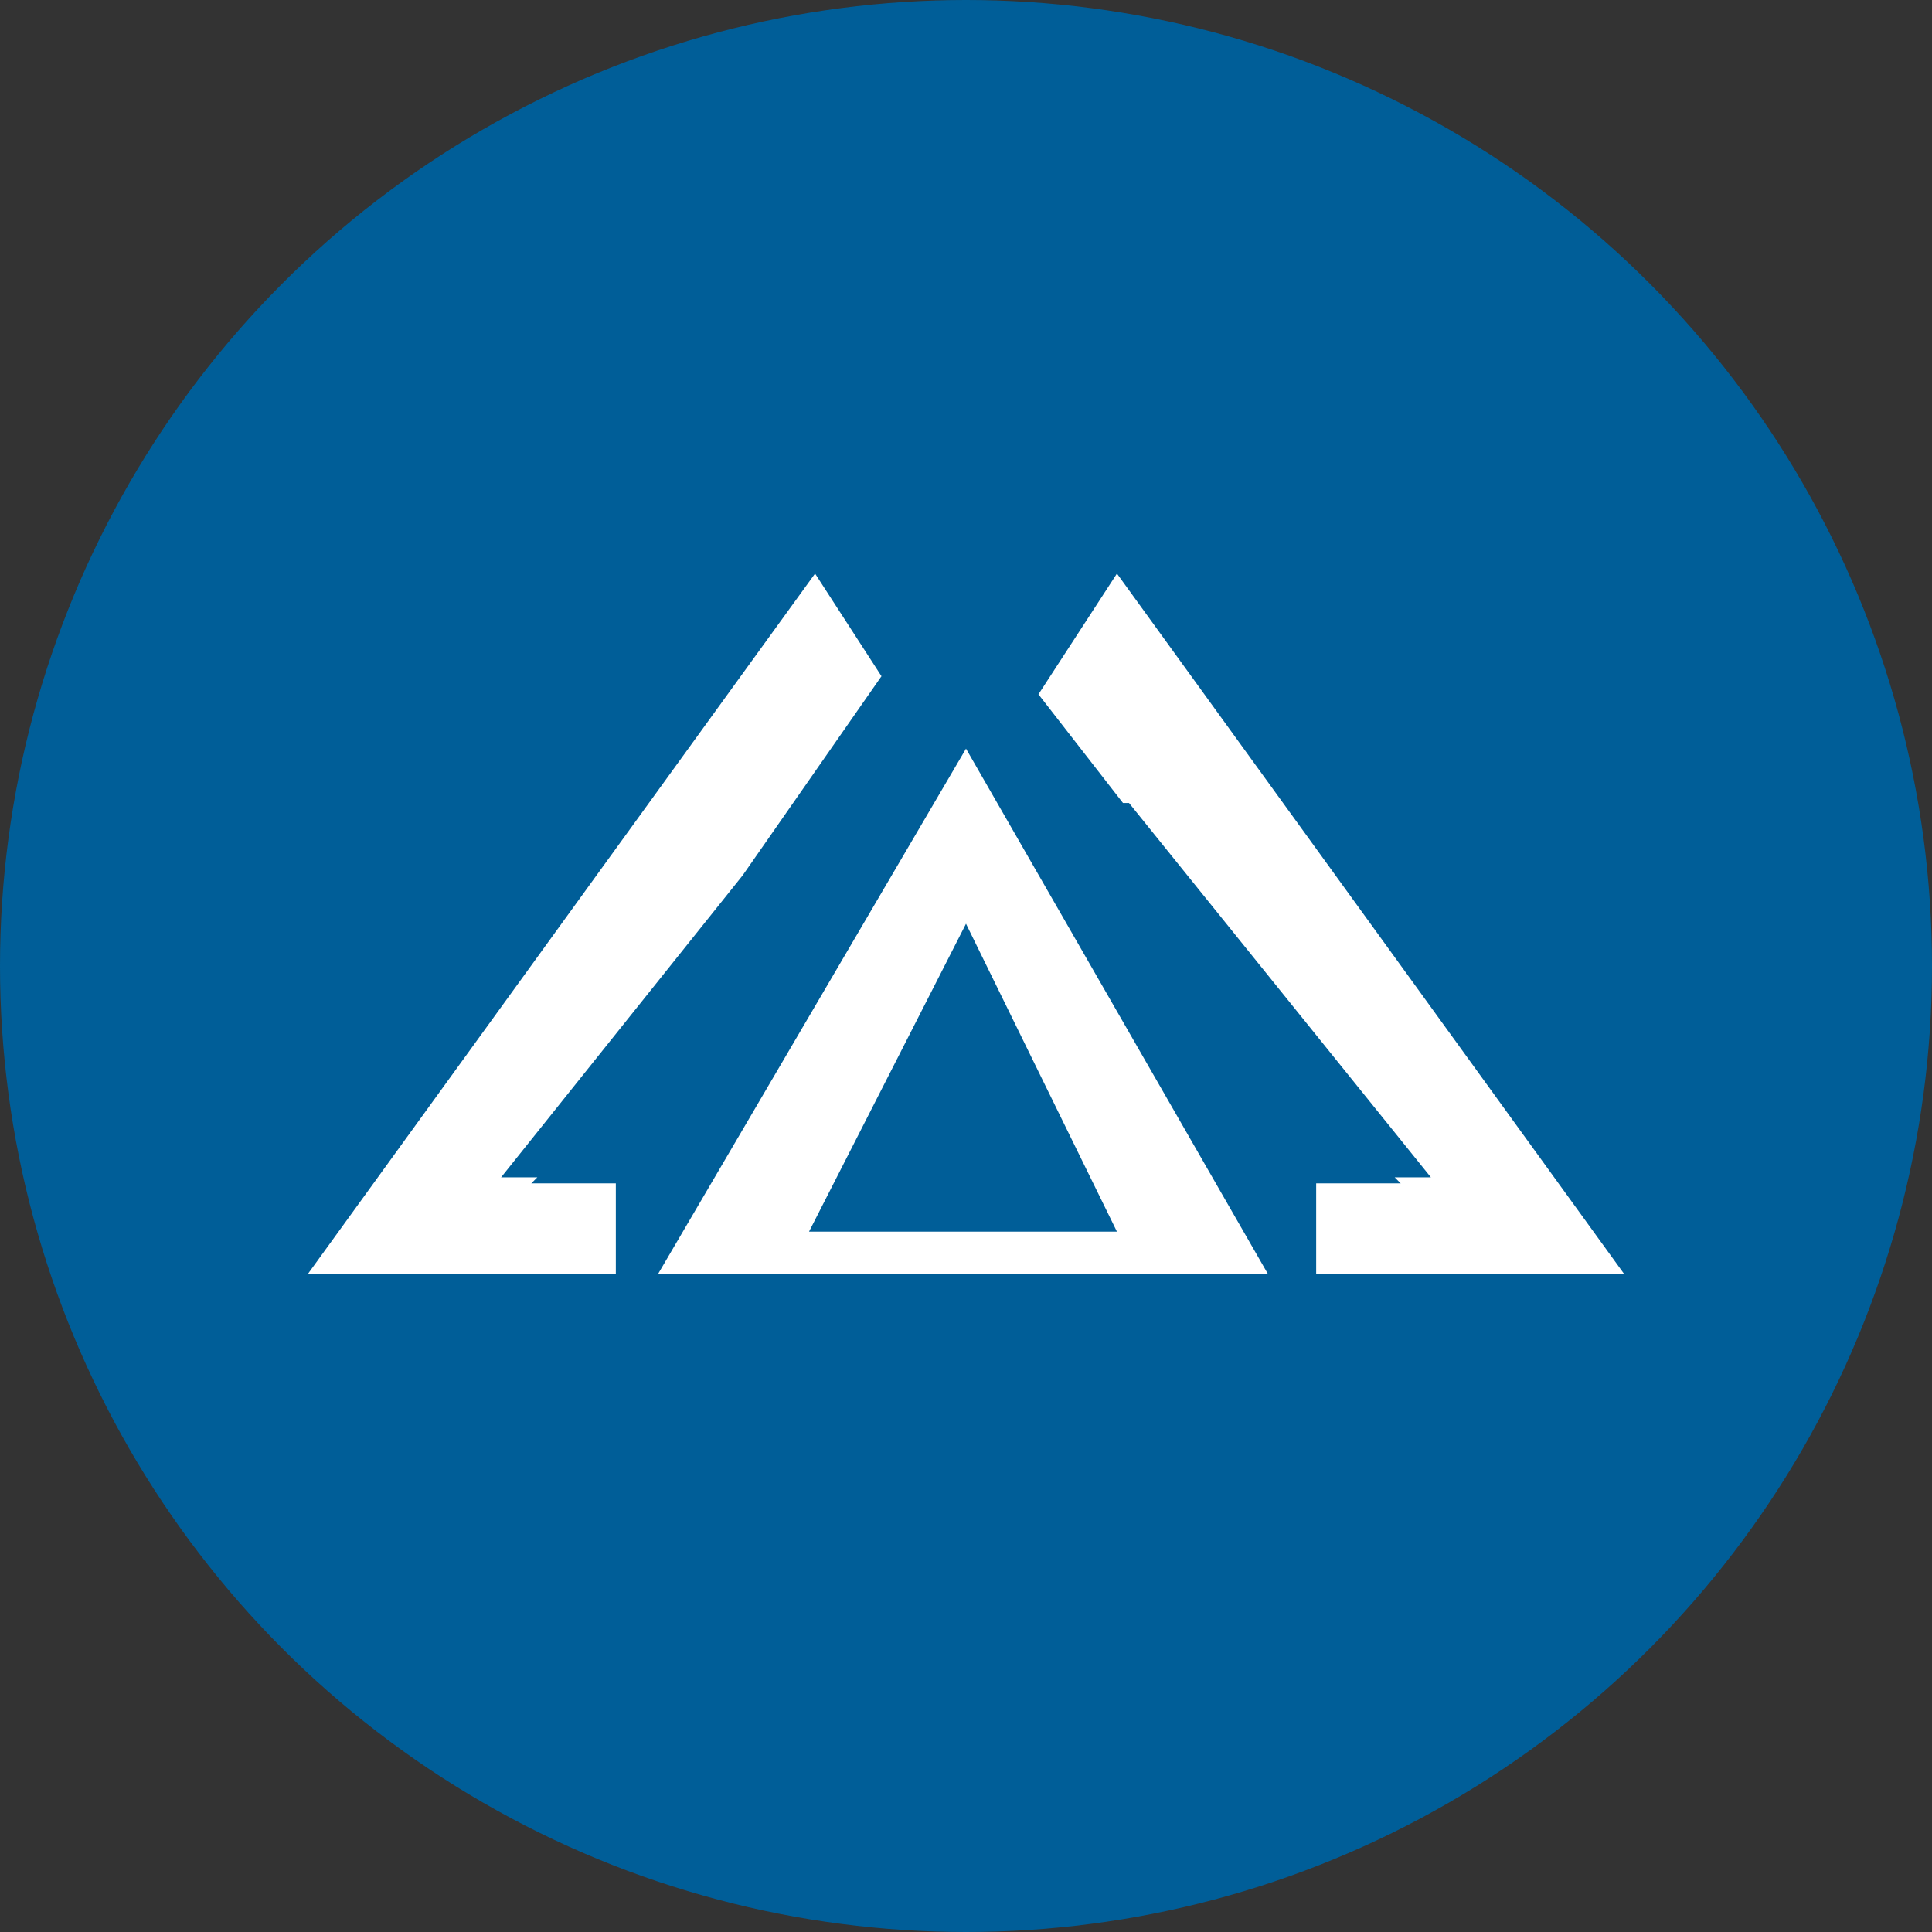 <?xml version="1.0" encoding="utf-8"?>
<!-- Generator: Adobe Illustrator 19.2.1, SVG Export Plug-In . SVG Version: 6.00 Build 0)  -->
<svg version="1.0" xmlns="http://www.w3.org/2000/svg" xmlns:xlink="http://www.w3.org/1999/xlink" x="0px" y="0px"
	 viewBox="0 0 32 32" style="enable-background:new 0 0 32 32;" xml:space="preserve">
<rect x="0" y="0" width="32" height="32" fill="#333333" stroke="none"/>
<style type="text/css">
	.st0{enable-background:new    ;}
	.st1{fill-rule:evenodd;clip-rule:evenodd;fill:#005E98;}
	.st2{fill-rule:evenodd;clip-rule:evenodd;fill:#FFFFFF;}
</style>
<g id="Ellipse_1_copy_1_" class="st0">
	<g id="Ellipse_1_copy">
		<g>
			<circle class="st1" cx="16" cy="16" r="16"/>
		</g>
	</g>
</g>
<g id="Shape_4_1_" class="st0">
	<g id="Shape_4">
		<g>
			<polygon class="st2" points="18.6,13.3 18.7,13.3 23.7,19.5 23.1,19.5 23.2,19.6 21.8,19.6 21.8,21.1 26.9,21.1 18.5,9.5 
				17.2,11.5 			"/>
		</g>
	</g>
</g>
<g id="Shape_4_copy_1_" class="st0">
	<g id="Shape_4_copy">
		<g>
			<polygon class="st2" points="10.2,19.6 8.8,19.6 8.9,19.5 8.3,19.5 12.3,14.5 14.6,11.2 13.5,9.5 5.1,21.1 10.2,21.1 			"/>
		</g>
	</g>
</g>
<g id="Shape_3_1_" class="st0">
	<g id="Shape_3">
		<g>
			<path class="st2" d="M16,12.4l-5.1,8.7h10.1L16,12.4z M16,15.3l2.5,5.1h-5.1L16,15.3z"/>
		</g>
	</g>
</g>
</svg>
